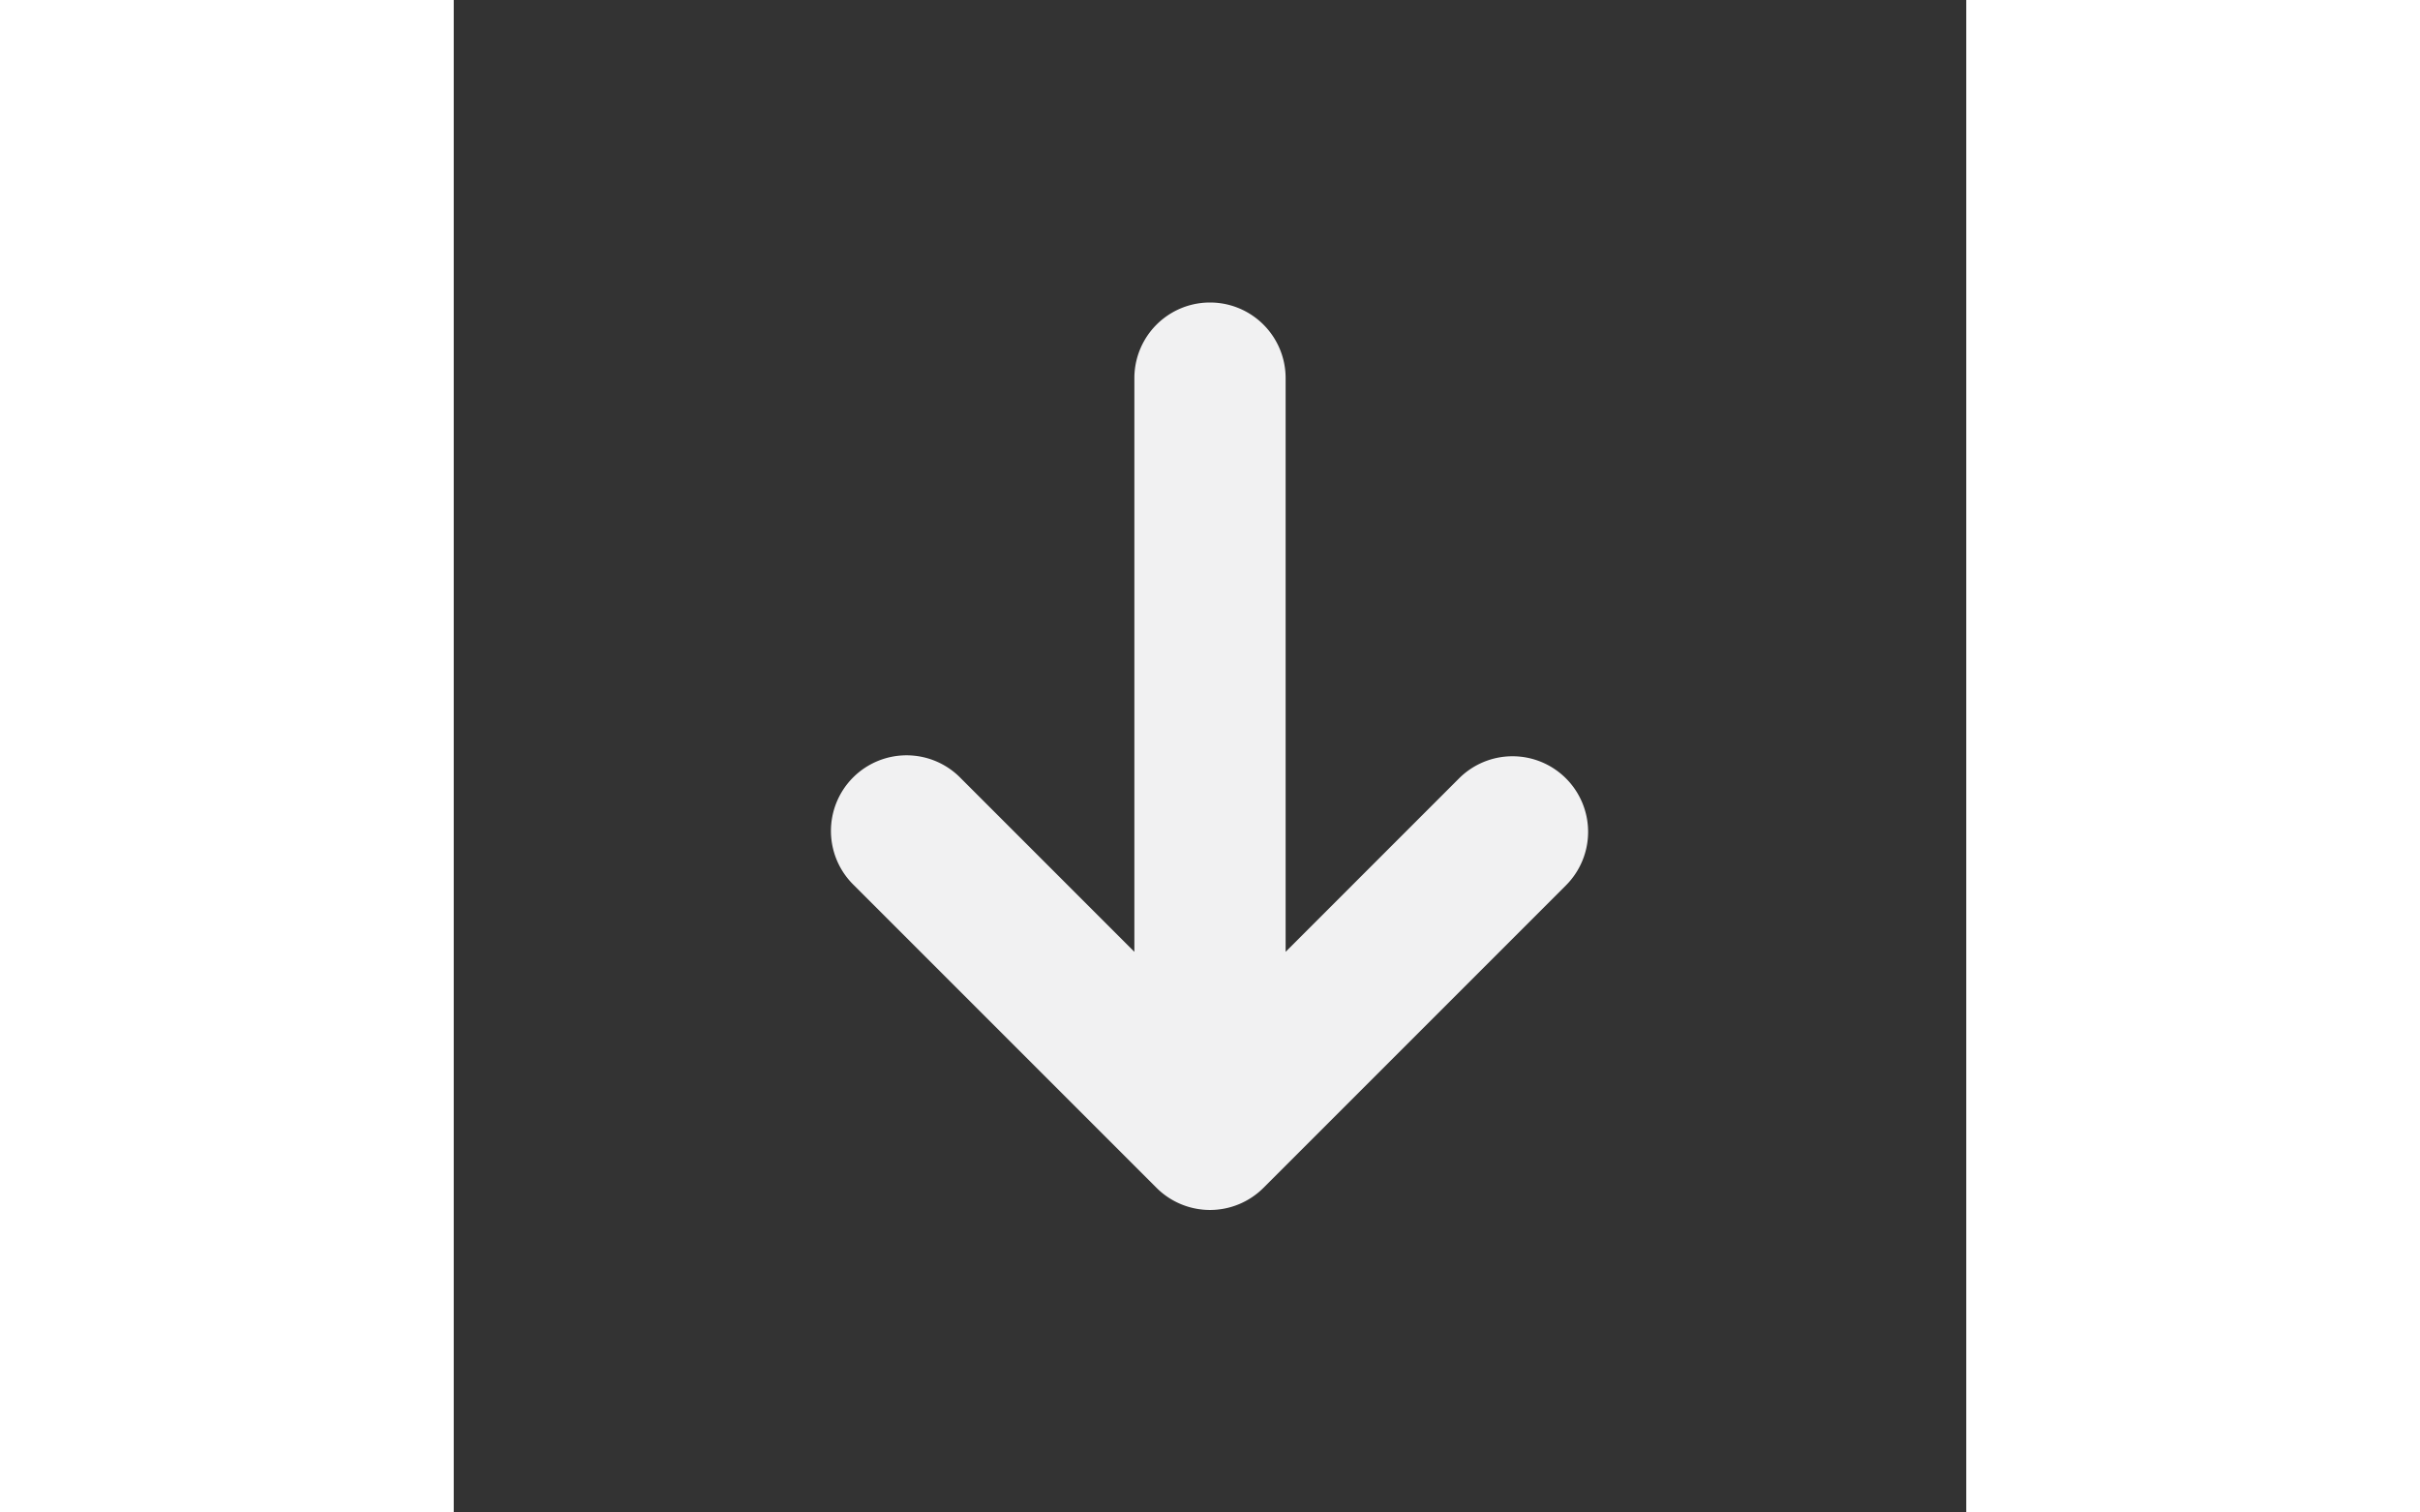 <svg xmlns="http://www.w3.org/2000/svg" width='32' class="h-5 w-5" viewBox="0 0 20 20" fill="#f1f1f2">
  <rect x="0" y="0" width="20" height="20" fill="#333333" stroke="none"/>
  <path fill-rule="evenodd" d="M14.707 10.293a1 1 0 010 1.414l-4 4a1 1 0 01-1.414 0l-4-4a1 1 0 111.414-1.414L9 12.586V5a1 1 0 012 0v7.586l2.293-2.293a1 1 0 011.414 0z" clip-rule="evenodd" />
</svg>